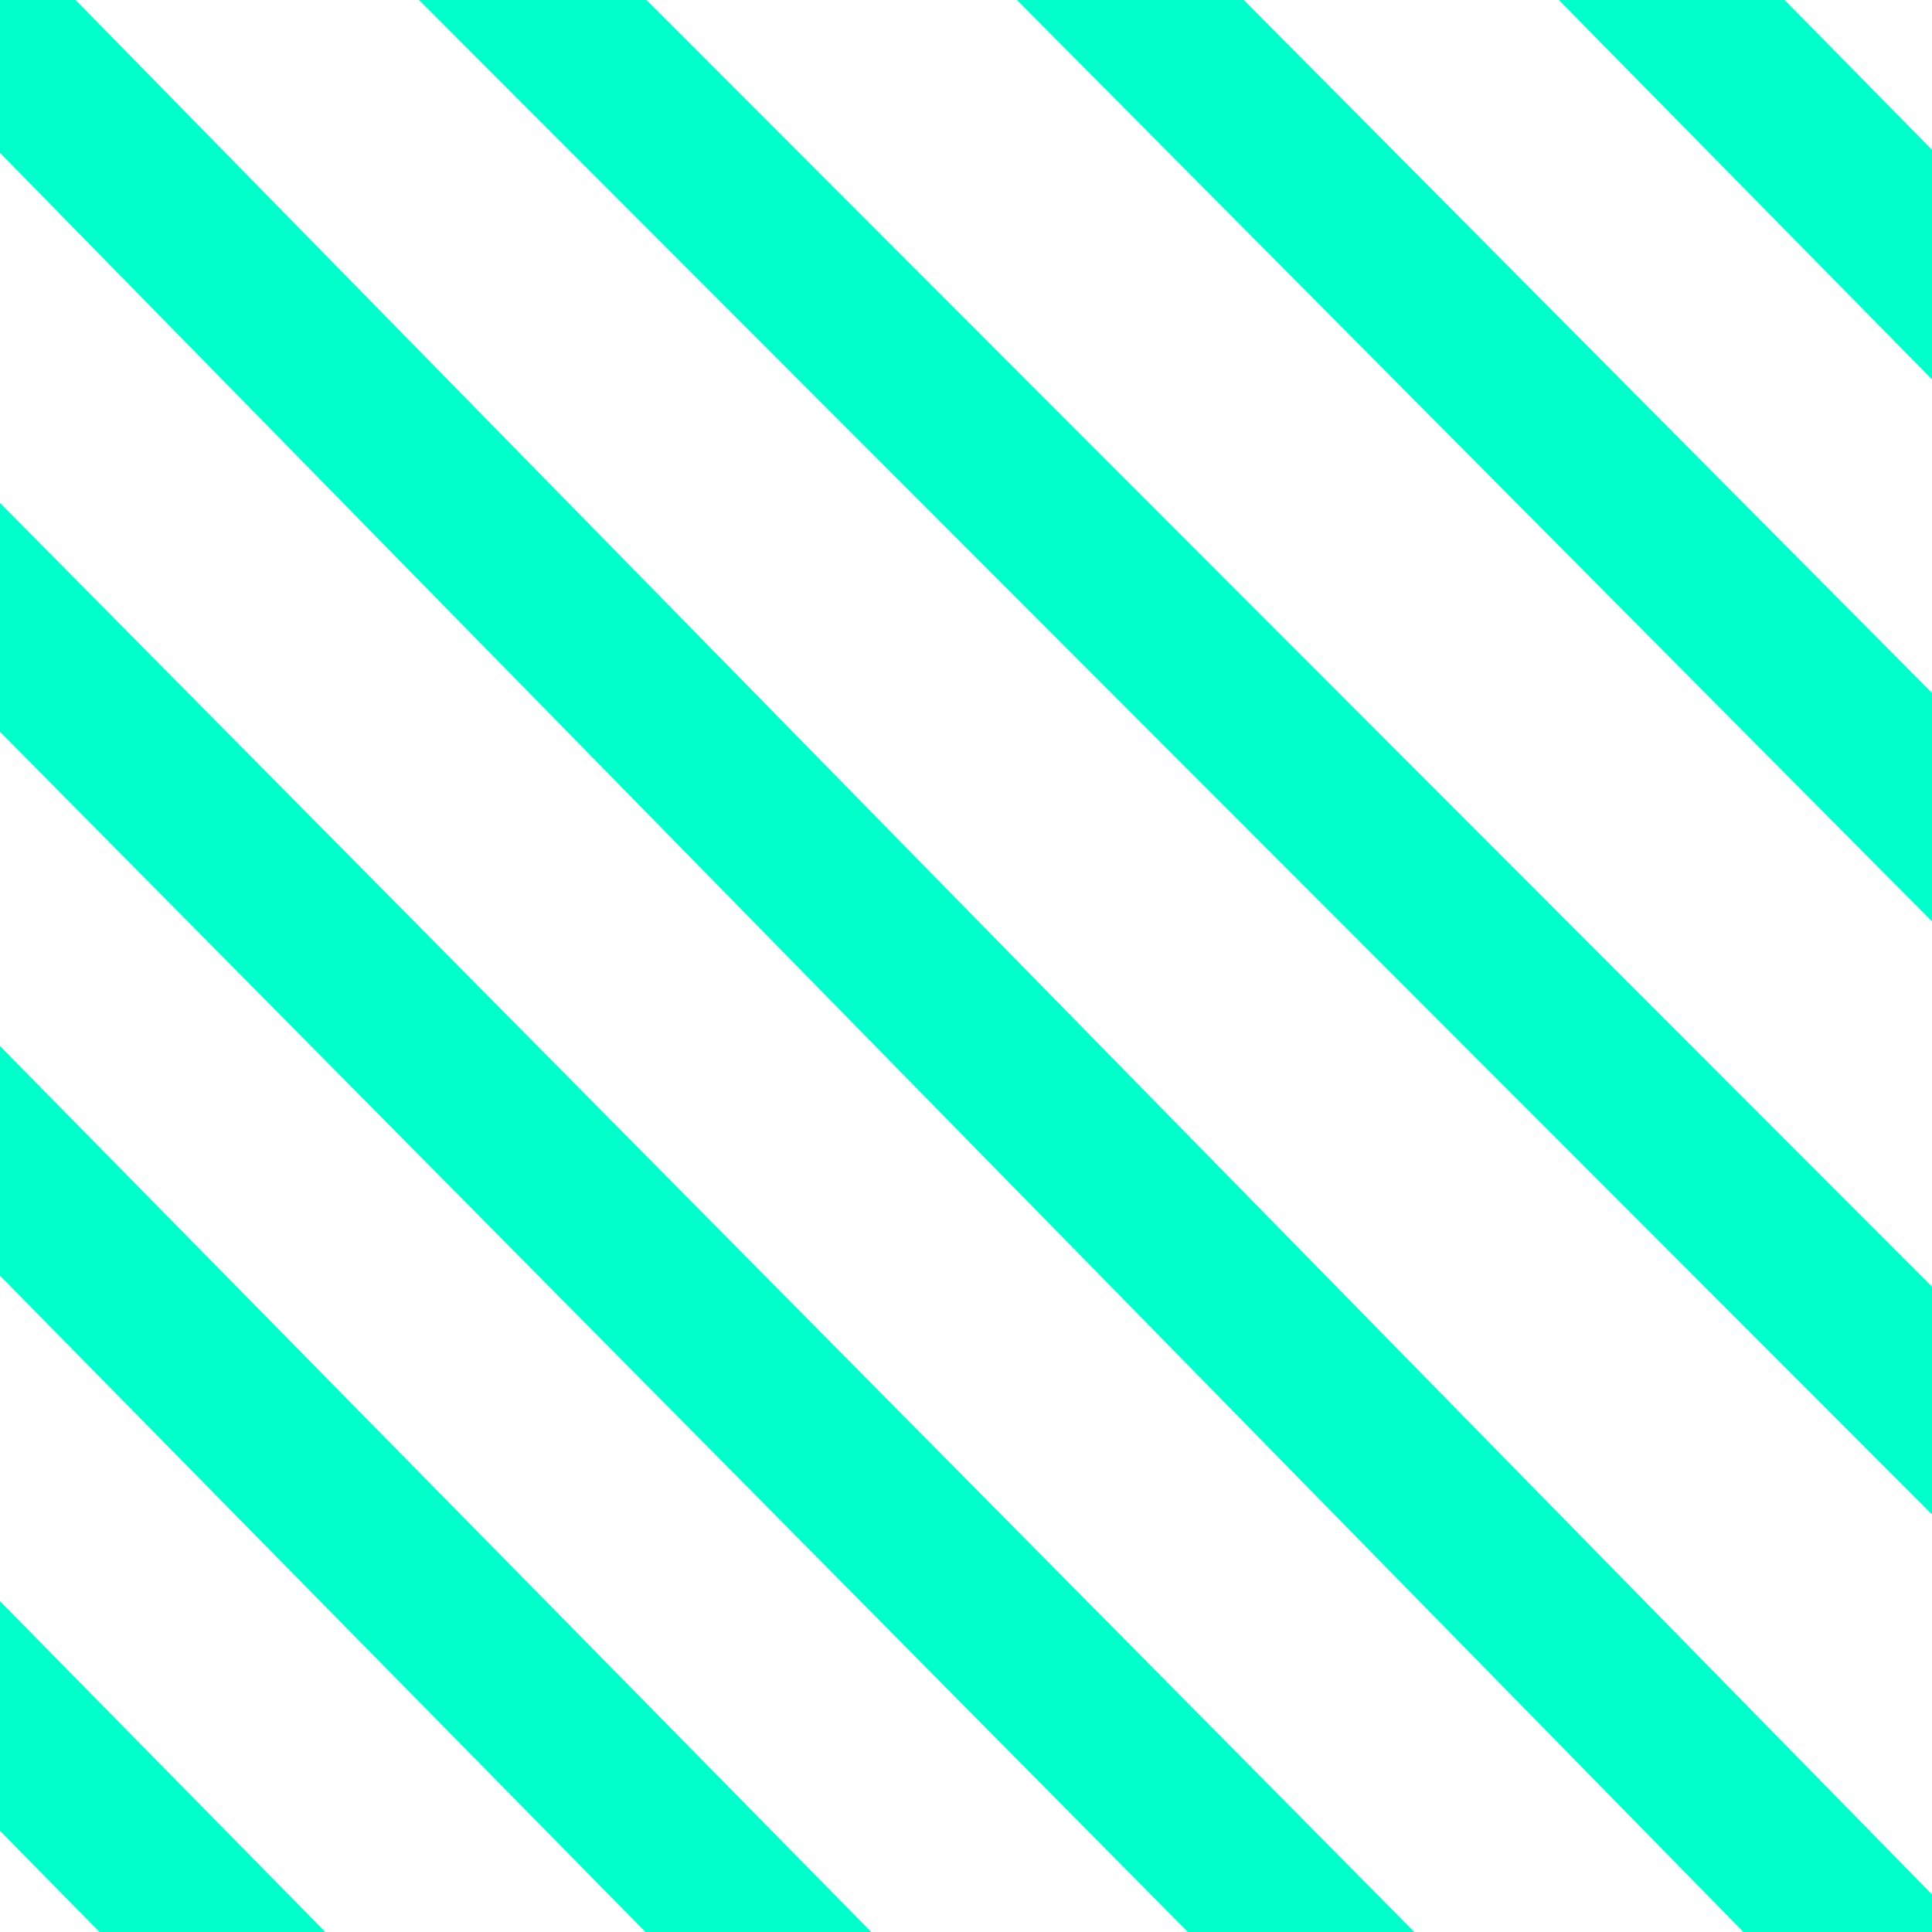 <svg xmlns="http://www.w3.org/2000/svg" xmlns:xlink="http://www.w3.org/1999/xlink" width="12" height="12" viewBox="0 0 12 12">
  <defs>
    <clipPath id="clip-path">
      <rect id="Retângulo_2662" data-name="Retângulo 2662" width="12" height="12" transform="translate(907.091 735)" fill="#fff" stroke="#707070" stroke-width="1"/>
    </clipPath>
  </defs>
  <g id="Grupo_de_máscara_57" data-name="Grupo de máscara 57" transform="translate(-907.091 -735)" clip-path="url(#clip-path)">
    <g id="Grupo_14434" data-name="Grupo 14434" transform="translate(900.182 730.031)">
      <path id="Caminho_16905" data-name="Caminho 16905" d="M13.6,13.829,0,0" transform="translate(0 8.602)" fill="none" stroke="#00ffcb" stroke-width="1"/>
      <path id="Caminho_16906" data-name="Caminho 16906" d="M13.6,13.829,0,0" transform="translate(3.391 8.602)" fill="none" stroke="#00ffcb" stroke-width="1"/>
      <path id="Caminho_16907" data-name="Caminho 16907" d="M10.6,10.9-5.808-5.679" transform="translate(9.795 11.53)" fill="none" stroke="#00ffcb" stroke-width="1"/>
      <path id="Caminho_16908" data-name="Caminho 16908" d="M7.508,7.561l-19.32-19.716" transform="translate(16.281 14.869)" fill="none" stroke="#00ffcb" stroke-width="1"/>
      <path id="Caminho_16909" data-name="Caminho 16909" d="M5.888,6.341-14.955-14.521" transform="translate(21.776 16.09)" fill="none" stroke="#00ffcb" stroke-width="1"/>
      <path id="Caminho_16910" data-name="Caminho 16910" d="M8.2,8.539l-18.671-18.8" transform="translate(19.464 10.259)" fill="none" stroke="#00ffcb" stroke-width="1"/>
      <path id="Caminho_16911" data-name="Caminho 16911" d="M13.6,13.829,0,0" transform="translate(14.065 1.687)" fill="none" stroke="#00ffcb" stroke-width="1"/>
    </g>
  </g>
</svg>
